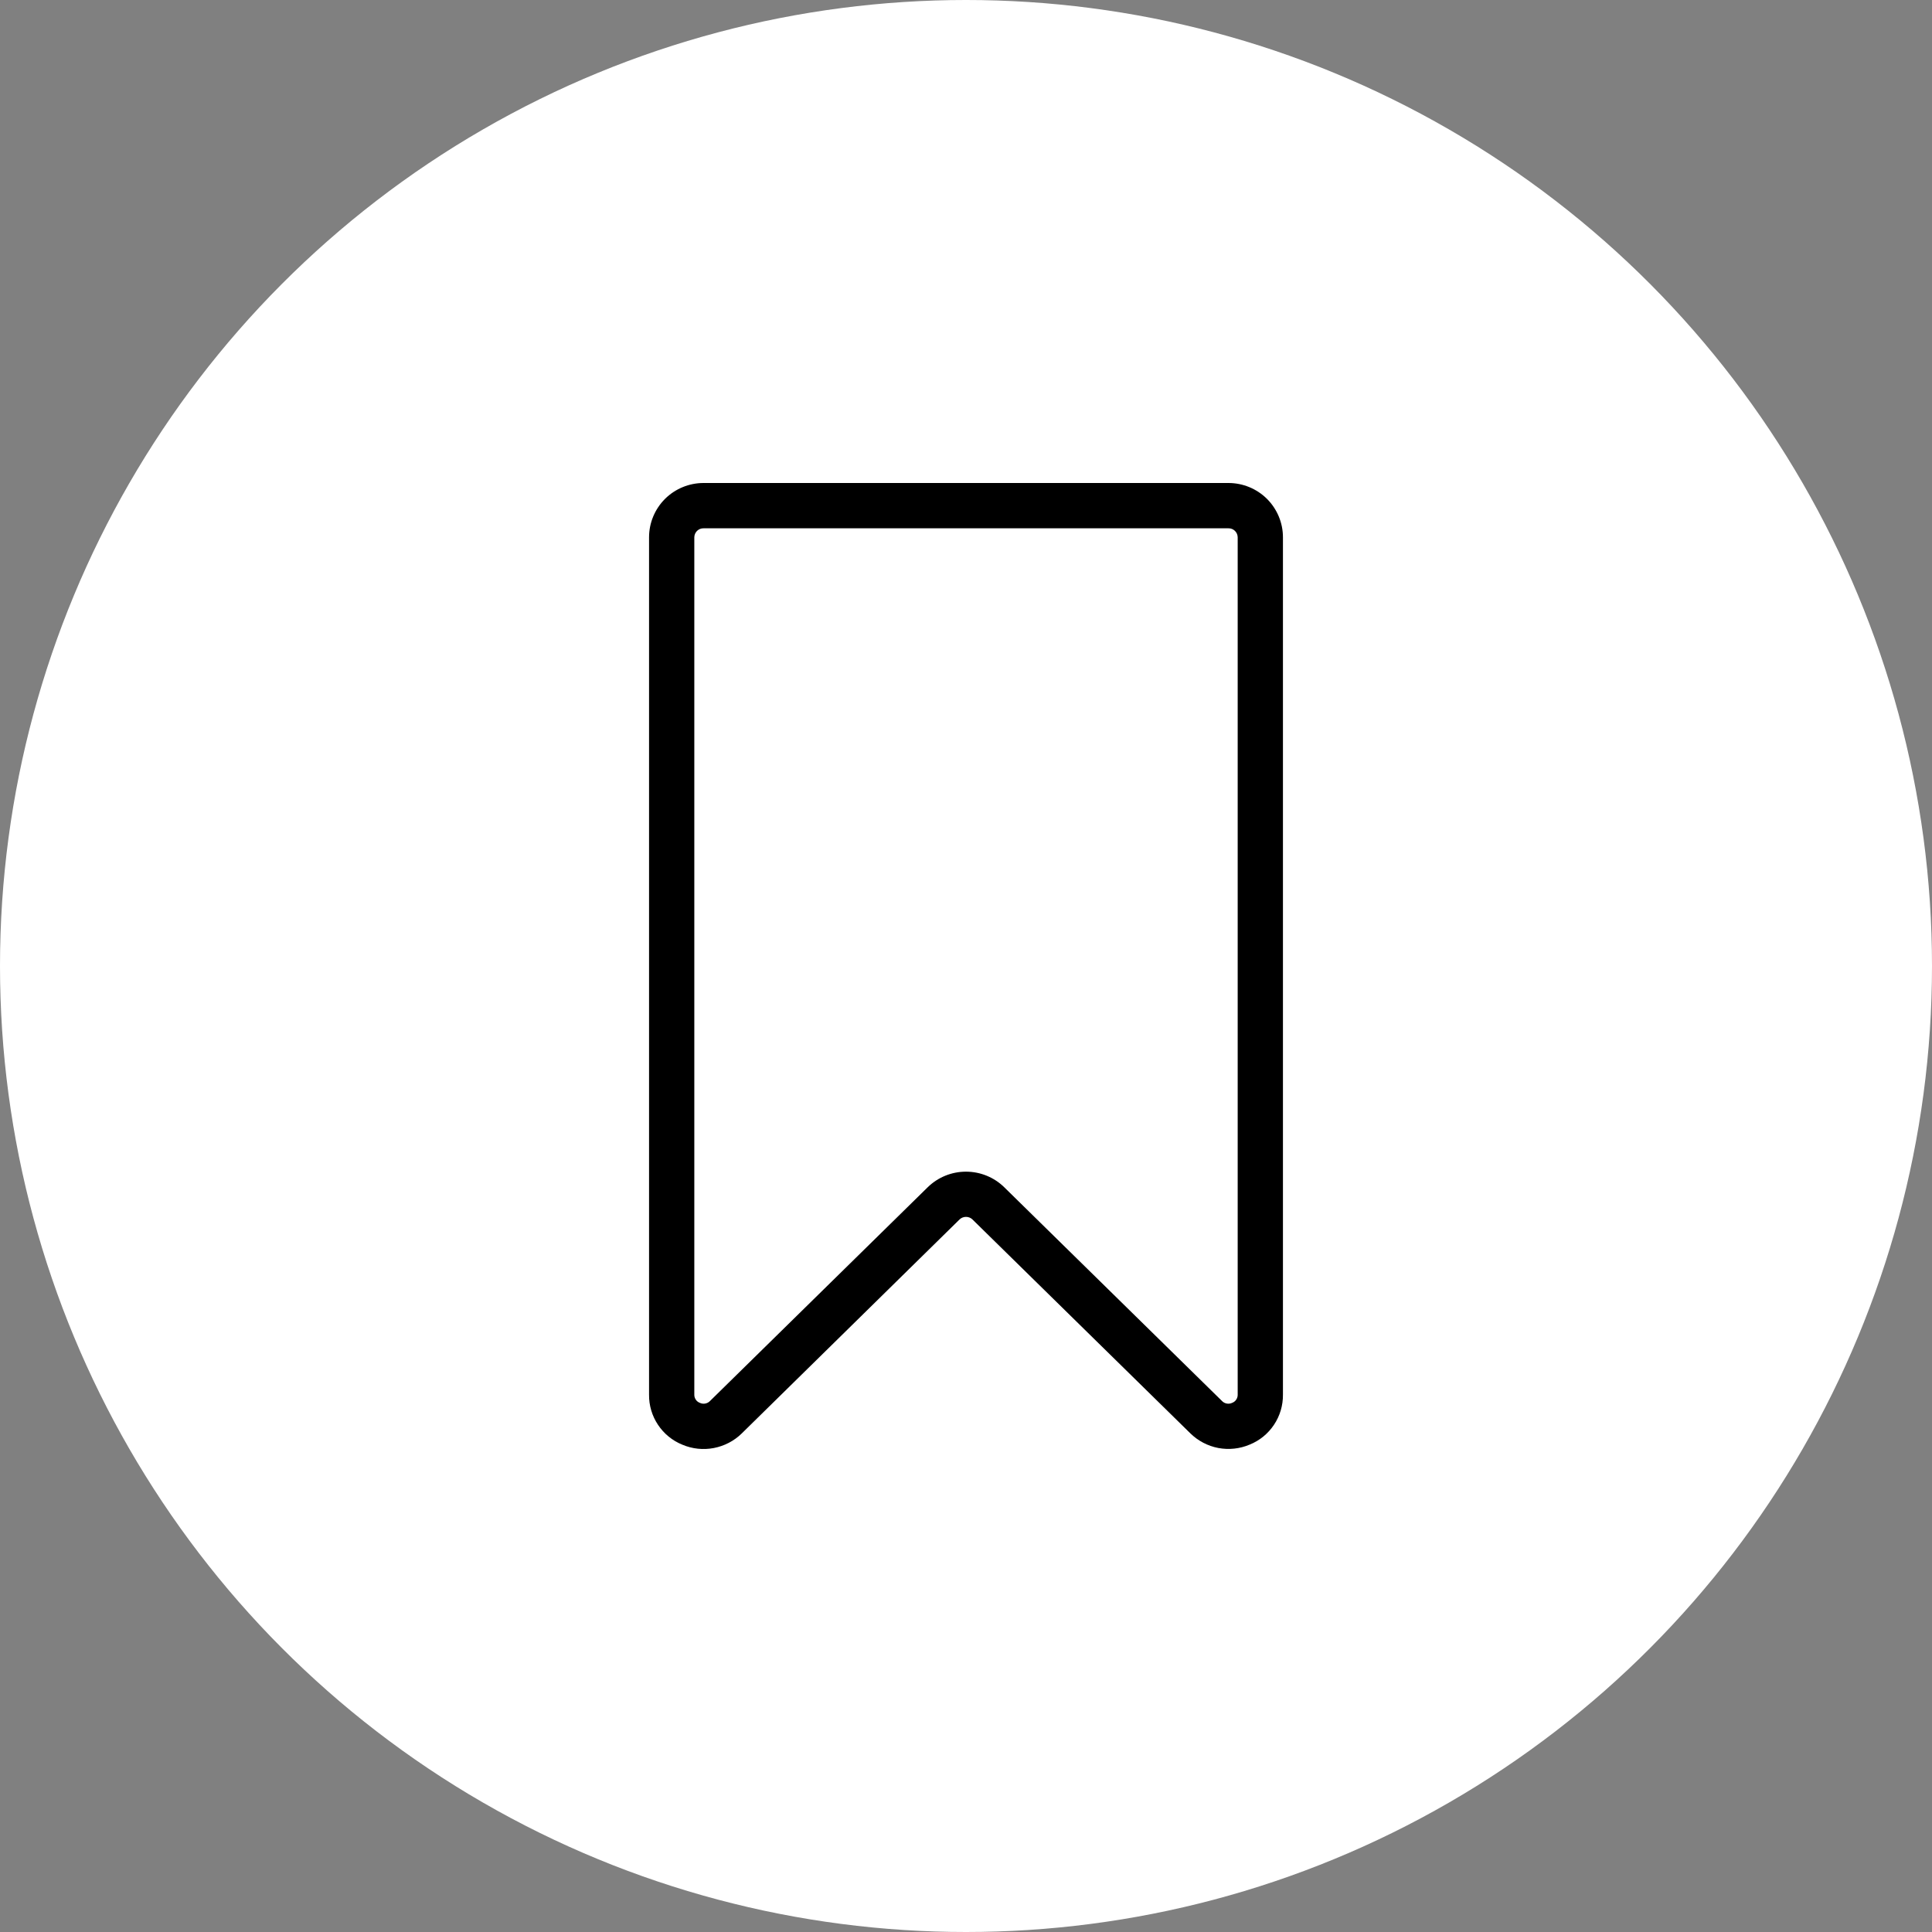 <svg width="40" height="40" viewBox="0 0 40 40" fill="none" xmlns="http://www.w3.org/2000/svg">
<rect x="0" y="0" width="40" height="40" fill="#808080" stroke="none"/>
<circle cx="20" cy="20" r="20" fill="white"/>
<g clip-path="url(#clip0_54875_1033)">
<path d="M25.434 10H14.566C14.267 10 13.981 10.118 13.769 10.328C13.558 10.539 13.438 10.825 13.438 11.123V28.875C13.435 29.097 13.5 29.315 13.623 29.499C13.746 29.684 13.922 29.828 14.128 29.911C14.333 29.998 14.56 30.022 14.778 29.98C14.997 29.938 15.199 29.833 15.358 29.677L19.866 25.248C19.901 25.213 19.95 25.194 20 25.194C20.05 25.194 20.099 25.213 20.134 25.248L24.644 29.675C24.803 29.831 25.004 29.937 25.223 29.979C25.442 30.02 25.668 29.996 25.873 29.909C26.079 29.826 26.254 29.683 26.377 29.498C26.5 29.314 26.564 29.097 26.562 28.875V11.123C26.562 10.825 26.442 10.539 26.231 10.328C26.019 10.118 25.733 10 25.434 10ZM25.625 28.875C25.626 28.912 25.615 28.948 25.594 28.979C25.574 29.009 25.544 29.032 25.509 29.045C25.475 29.061 25.436 29.066 25.398 29.059C25.361 29.052 25.326 29.034 25.3 29.006L20.791 24.58C20.579 24.373 20.295 24.258 19.999 24.258C19.704 24.258 19.42 24.373 19.208 24.58L14.7 29.006C14.673 29.034 14.639 29.052 14.601 29.059C14.564 29.066 14.525 29.061 14.491 29.045C14.456 29.032 14.426 29.009 14.406 28.979C14.385 28.948 14.374 28.912 14.375 28.875V11.123C14.376 11.074 14.396 11.026 14.432 10.991C14.468 10.956 14.516 10.937 14.566 10.938H25.434C25.484 10.937 25.532 10.956 25.568 10.991C25.604 11.026 25.624 11.074 25.625 11.123V28.875Z" fill="black"/>
</g>
<defs>
<clipPath id="clip0_54875_1033">
<rect width="20" height="20" fill="white" transform="translate(10 10)"/>
</clipPath>
</defs>
</svg>
